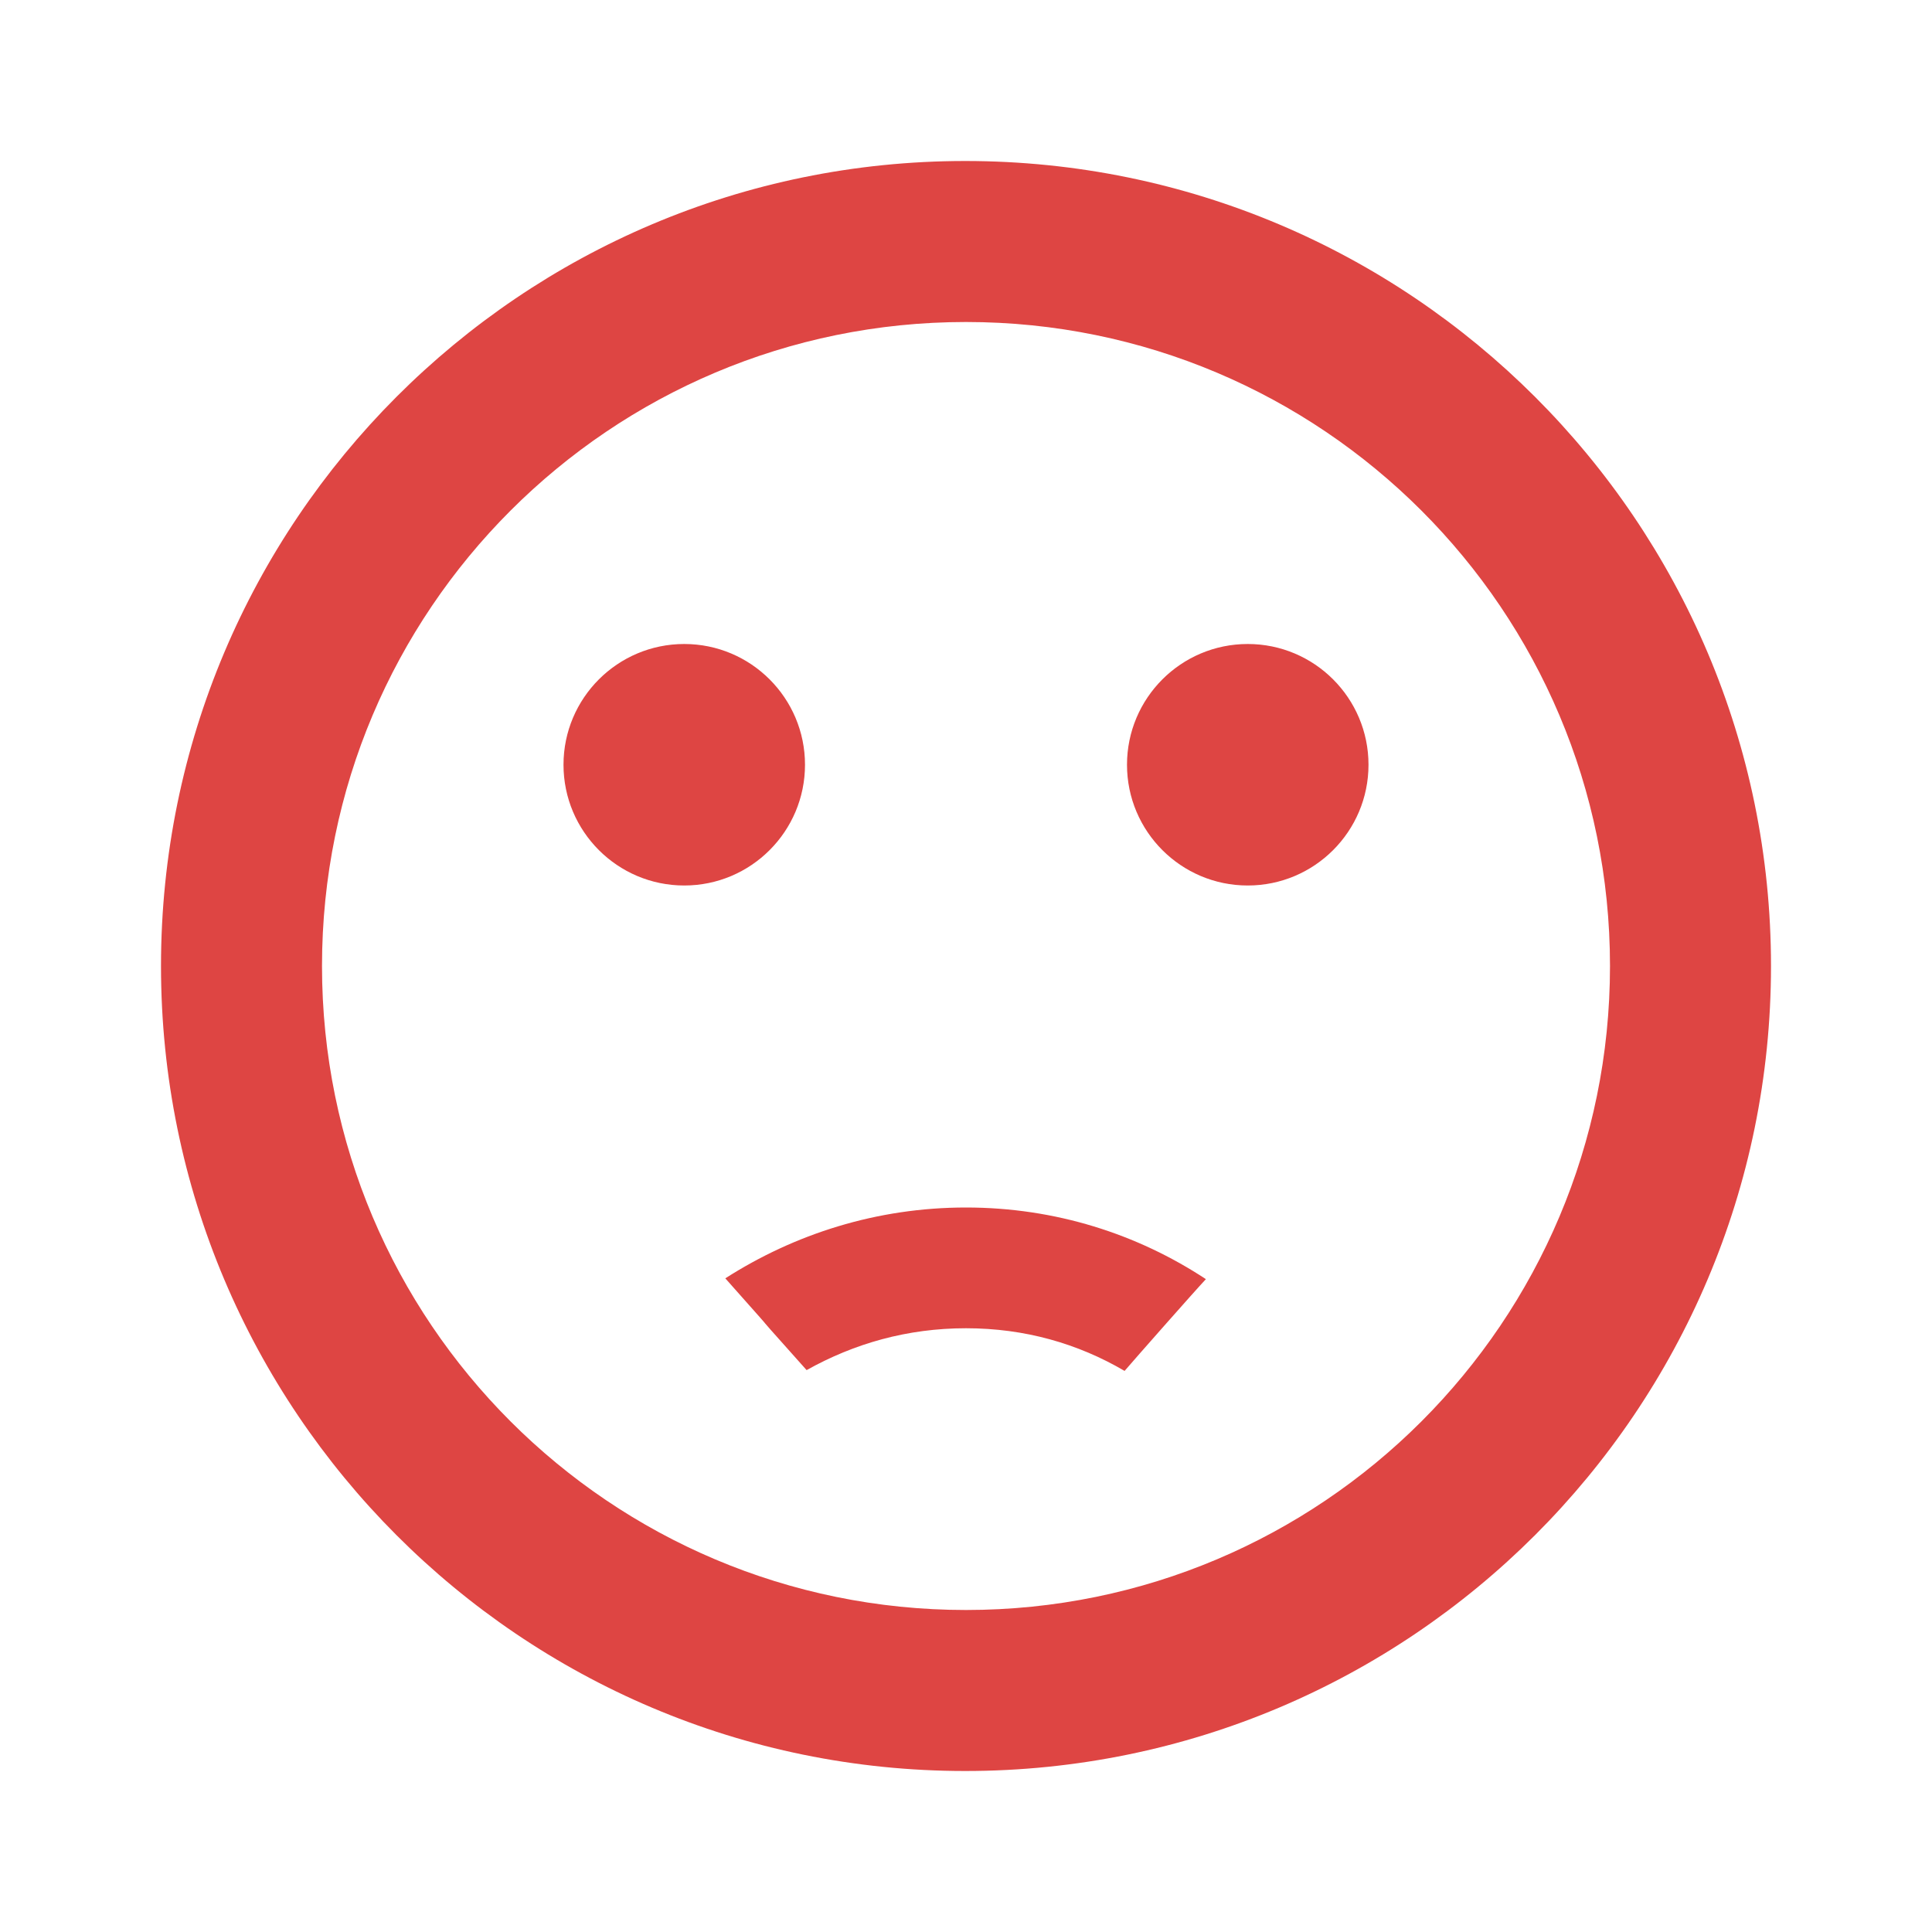 <svg xmlns="http://www.w3.org/2000/svg" width="24" height="24" viewBox="0 0 24 24">
  <path fill="#DE4543" d="M11.99,2 C6.47,2 2,6.48 2,12 C2,17.52 6.47,22 11.99,22 C17.52,22 22,17.52 22,12 C22,6.48 17.52,2 11.99,2 Z M12,20 C7.58,20 4,16.42 4,12 C4,7.58 7.58,4 12,4 C16.42,4 20,7.58 20,12 C20,16.42 16.42,20 12,20 Z M12,15 C13.11,15 14.13,15.33 14.98,15.89 C14.83,16.05 14.09,16.89 13.97,17.03 C13.39,16.69 12.73,16.5 12,16.5 C11.27,16.5 10.61,16.69 10.02,17.02 C9.02,15.9 9.98,16.97 9.01,15.88 C9.87,15.33 10.89,15 12,15 Z M15.5,8 C16.328,8 17,8.672 17,9.5 C17,10.328 16.328,11 15.5,11 C14.672,11 14,10.328 14,9.5 C14,8.672 14.672,8 15.5,8 Z M8.5,8 C9.328,8 10,8.672 10,9.5 C10,10.328 9.328,11 8.5,11 C7.672,11 7,10.328 7,9.5 C7,8.672 7.672,8 8.5,8 Z"/>
</svg>

